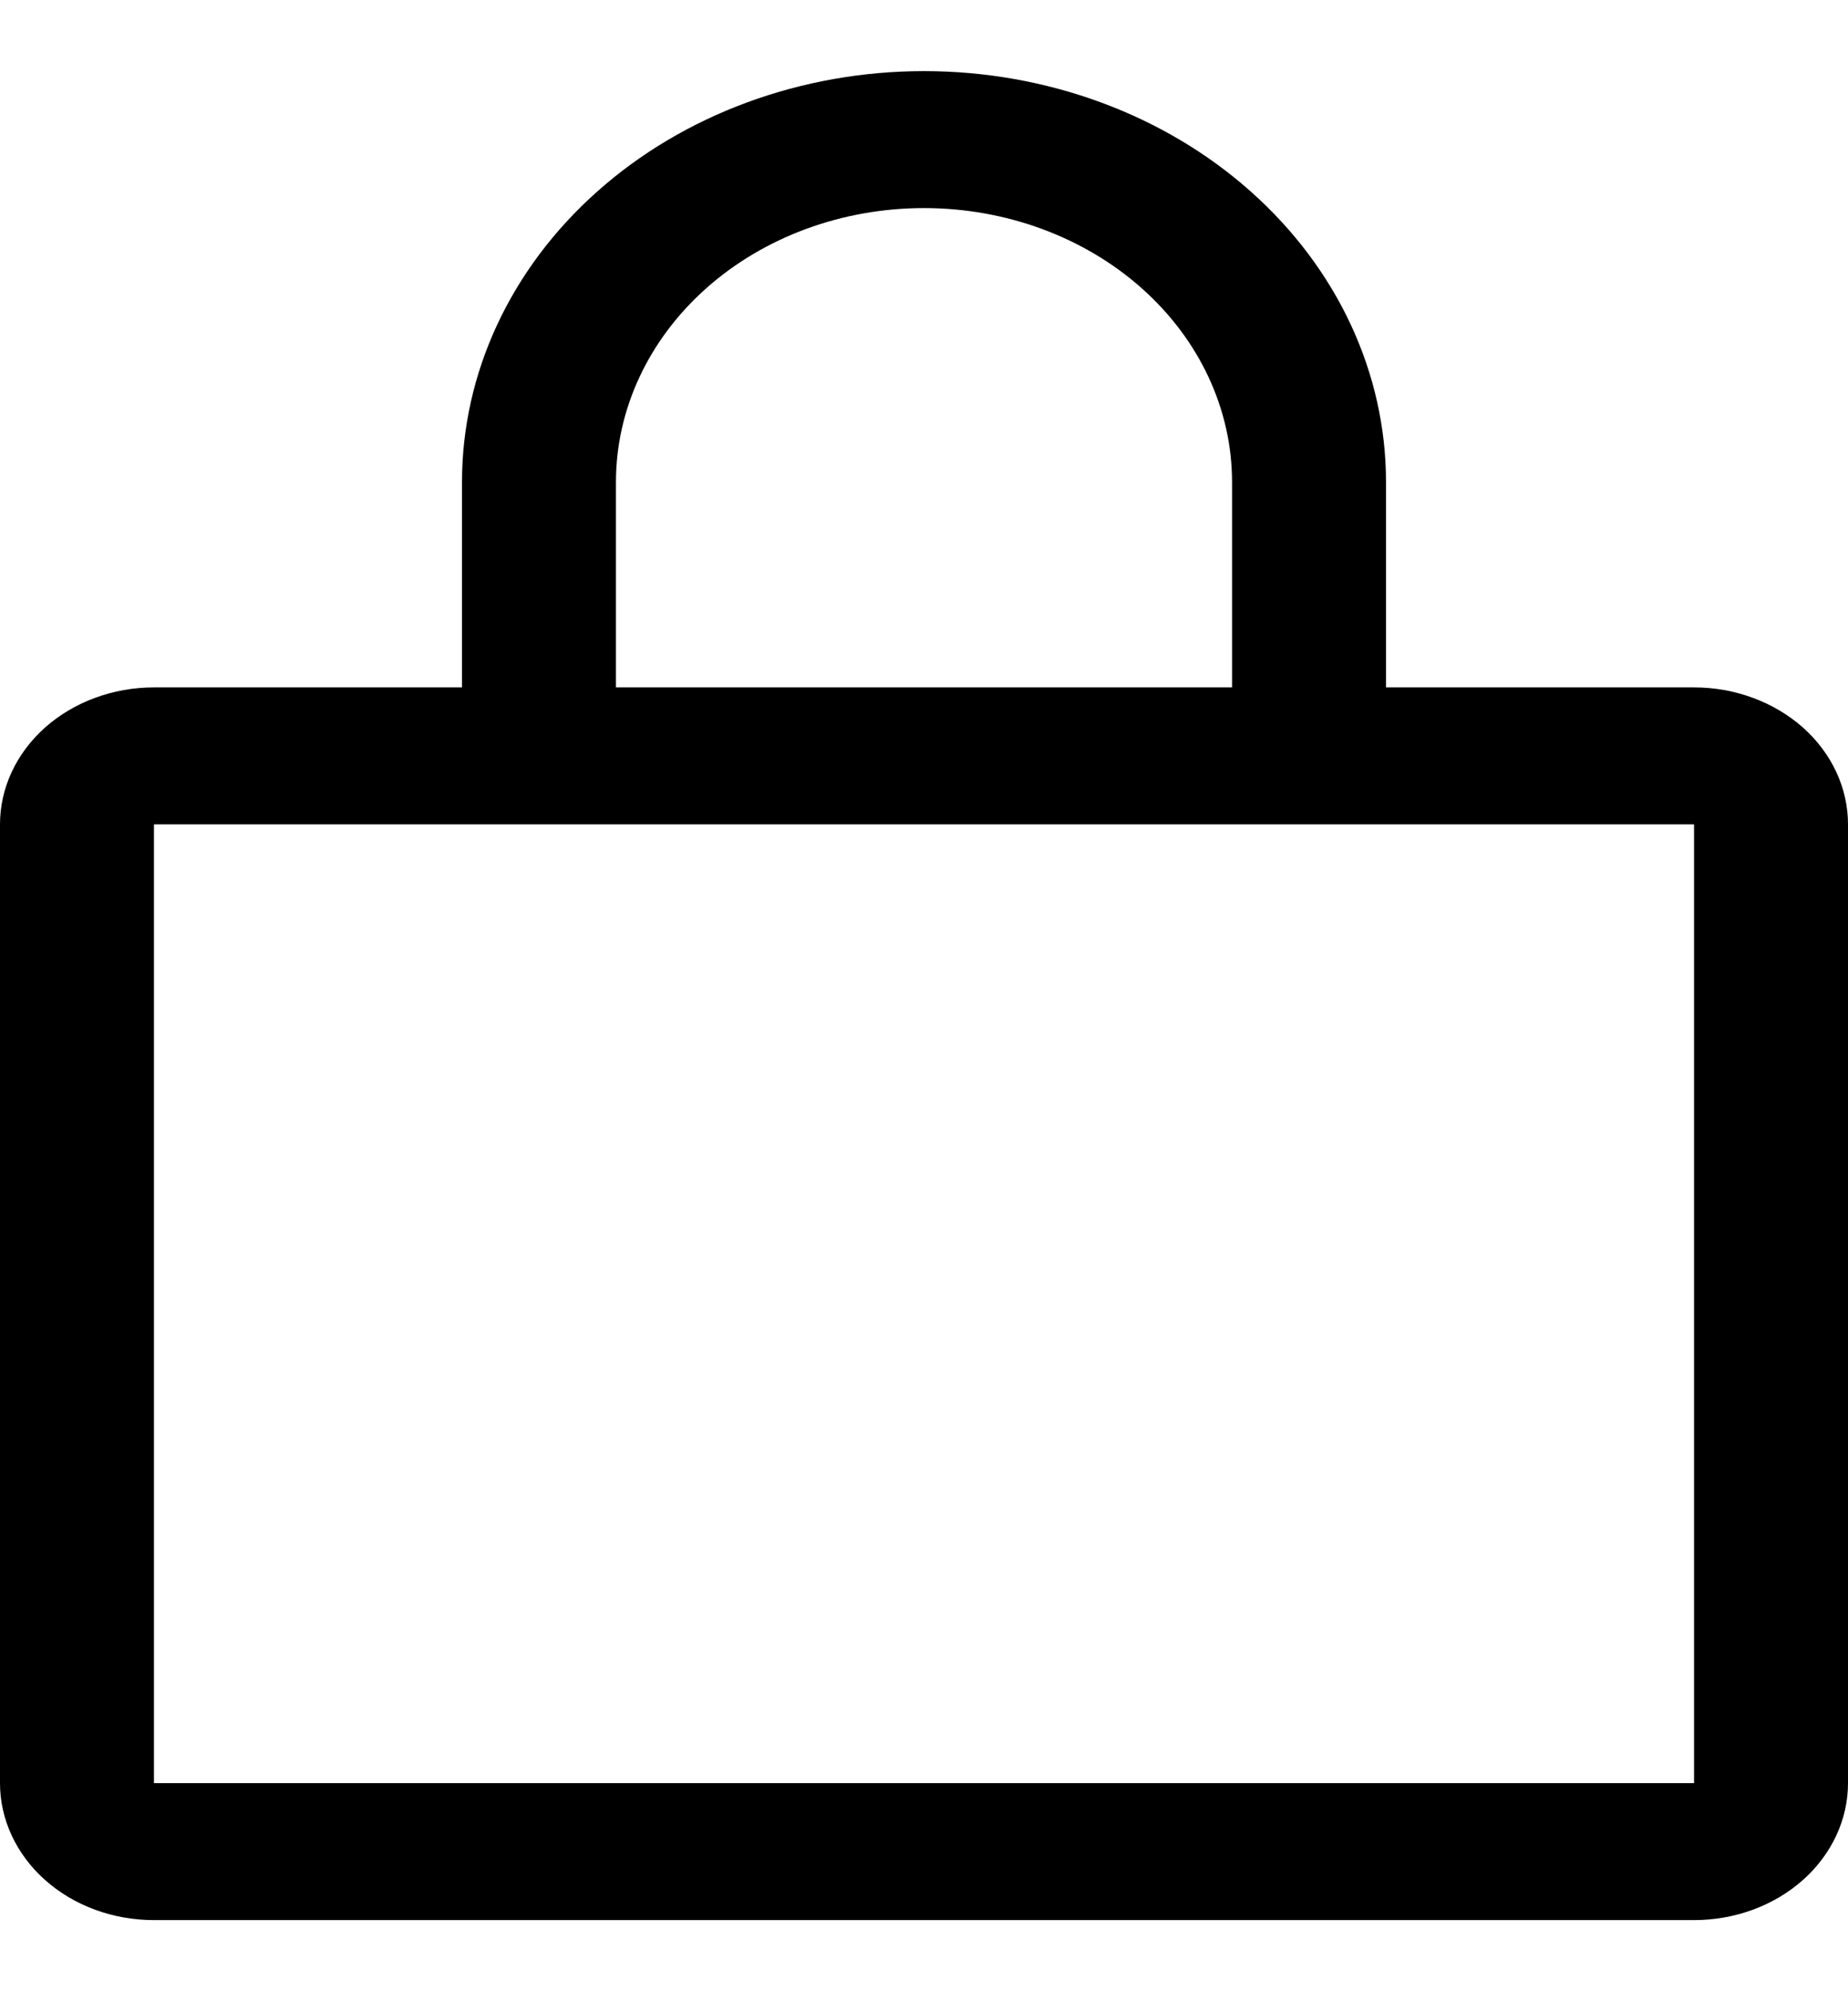 <svg width="13" height="14" viewBox="0 0 13 14" fill="none" xmlns="http://www.w3.org/2000/svg">
<path d="M11.917 4.833H9.75V3.389C9.75 2.623 9.408 1.888 8.798 1.346C8.189 0.804 7.362 0.5 6.5 0.5C5.638 0.5 4.811 0.804 4.202 1.346C3.592 1.888 3.25 2.623 3.25 3.389V4.833H1.083C0.796 4.833 0.52 4.935 0.317 5.115C0.114 5.296 0 5.541 0 5.796V12.537C0 12.792 0.114 13.037 0.317 13.218C0.52 13.399 0.796 13.5 1.083 13.5H11.917C12.204 13.5 12.479 13.399 12.683 13.218C12.886 13.037 13 12.792 13 12.537V5.796C13 5.541 12.886 5.296 12.683 5.115C12.479 4.935 12.204 4.833 11.917 4.833ZM4.333 3.389C4.333 2.878 4.562 2.388 4.968 2.027C5.374 1.666 5.925 1.463 6.5 1.463C7.075 1.463 7.626 1.666 8.032 2.027C8.438 2.388 8.667 2.878 8.667 3.389V4.833H4.333V3.389ZM11.917 12.537H1.083V5.796H11.917V12.537Z" fill="black"/>
</svg>
